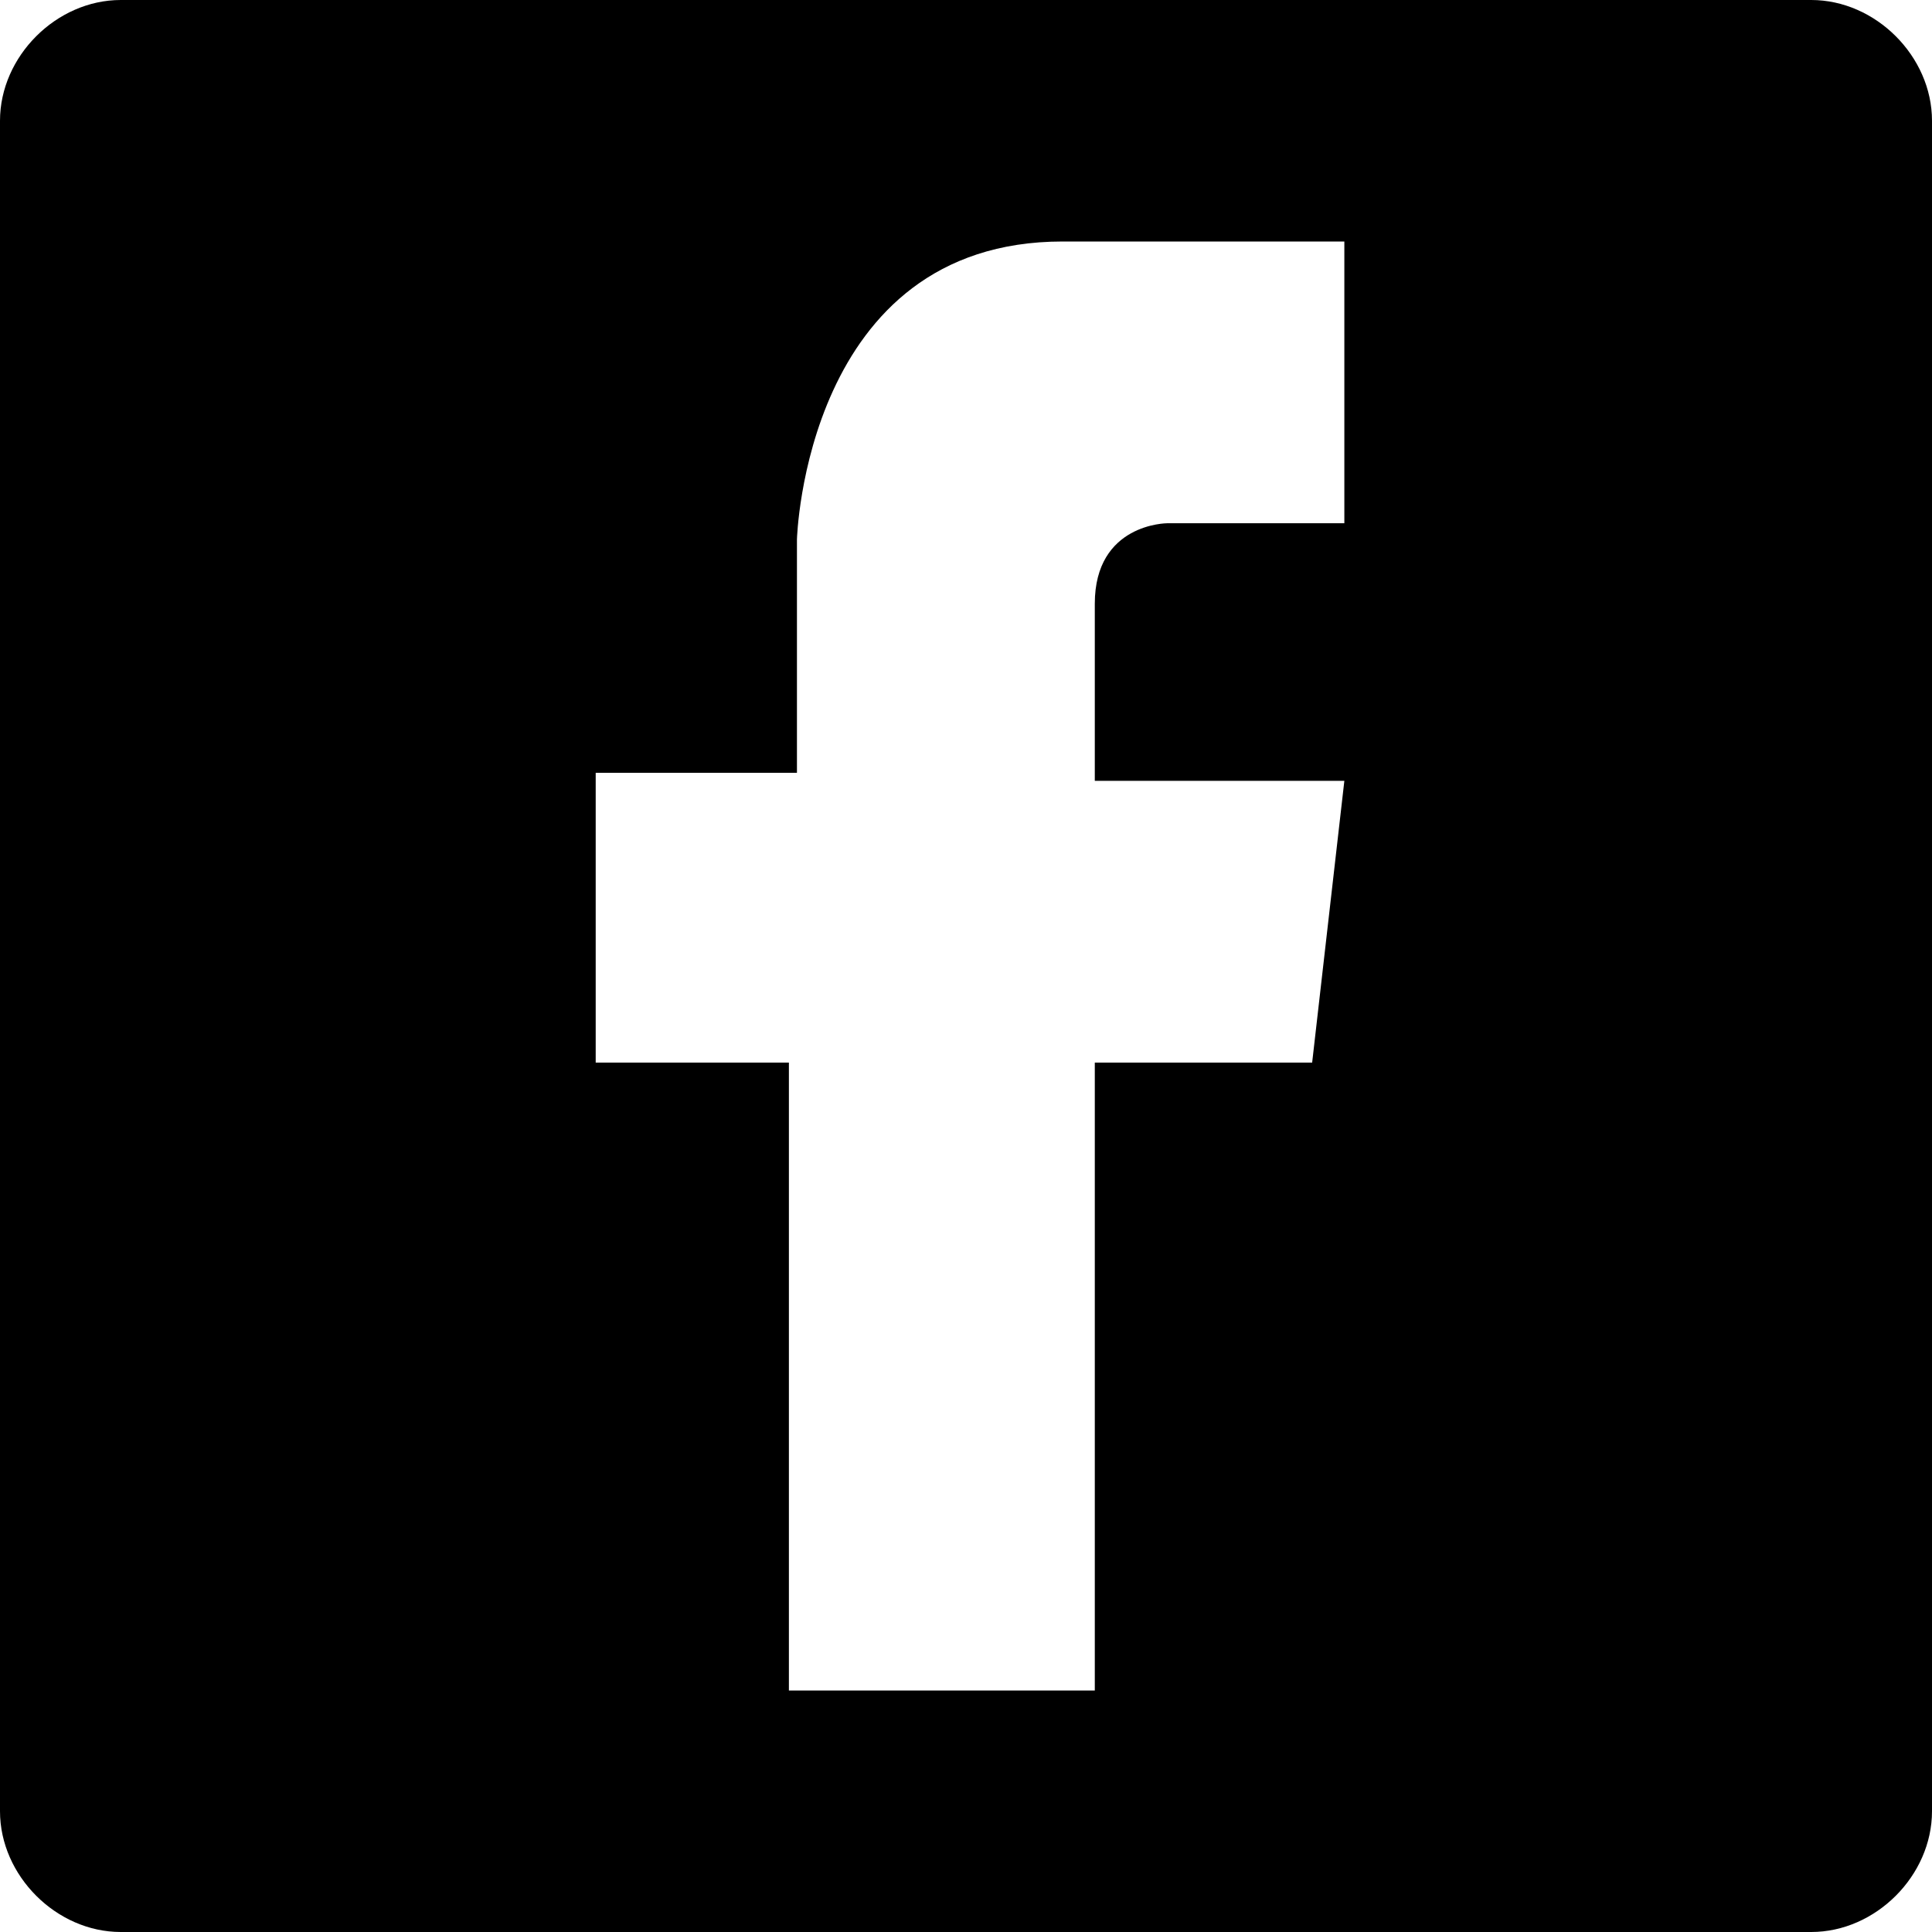 <?xml version="1.0" encoding="utf-8"?>
<!-- Generator: Adobe Illustrator 22.0.1, SVG Export Plug-In . SVG Version: 6.00 Build 0)  -->
<svg version="1.1" id="Layer_1" xmlns="http://www.w3.org/2000/svg" xmlns:xlink="http://www.w3.org/1999/xlink" x="0px" y="0px"
	 viewBox="0 0 24 24" style="enable-background:new 0 0 24 24;" xml:space="preserve">
<title>Fill 1 Copy</title>
<desc>Created with Sketch.</desc>
<path d="M22.5,0h-21C0.7,0,0,0.7,0,1.5v21C0,23.3,0.7,24,1.5,24h21c0.8,0,1.5-0.7,1.5-1.5v-21C24,0.7,23.3,0,22.5,0z M16.3,13.2
	h-2.7V21H9.8v-7.8H7.4V9.6h2.5V6.7c0,0,0.1-3.7,3.3-3.7h3.5v3.5h-2.2c0,0-0.9,0-0.9,1v2.2h3.1L16.3,13.2z"/>
</svg>
